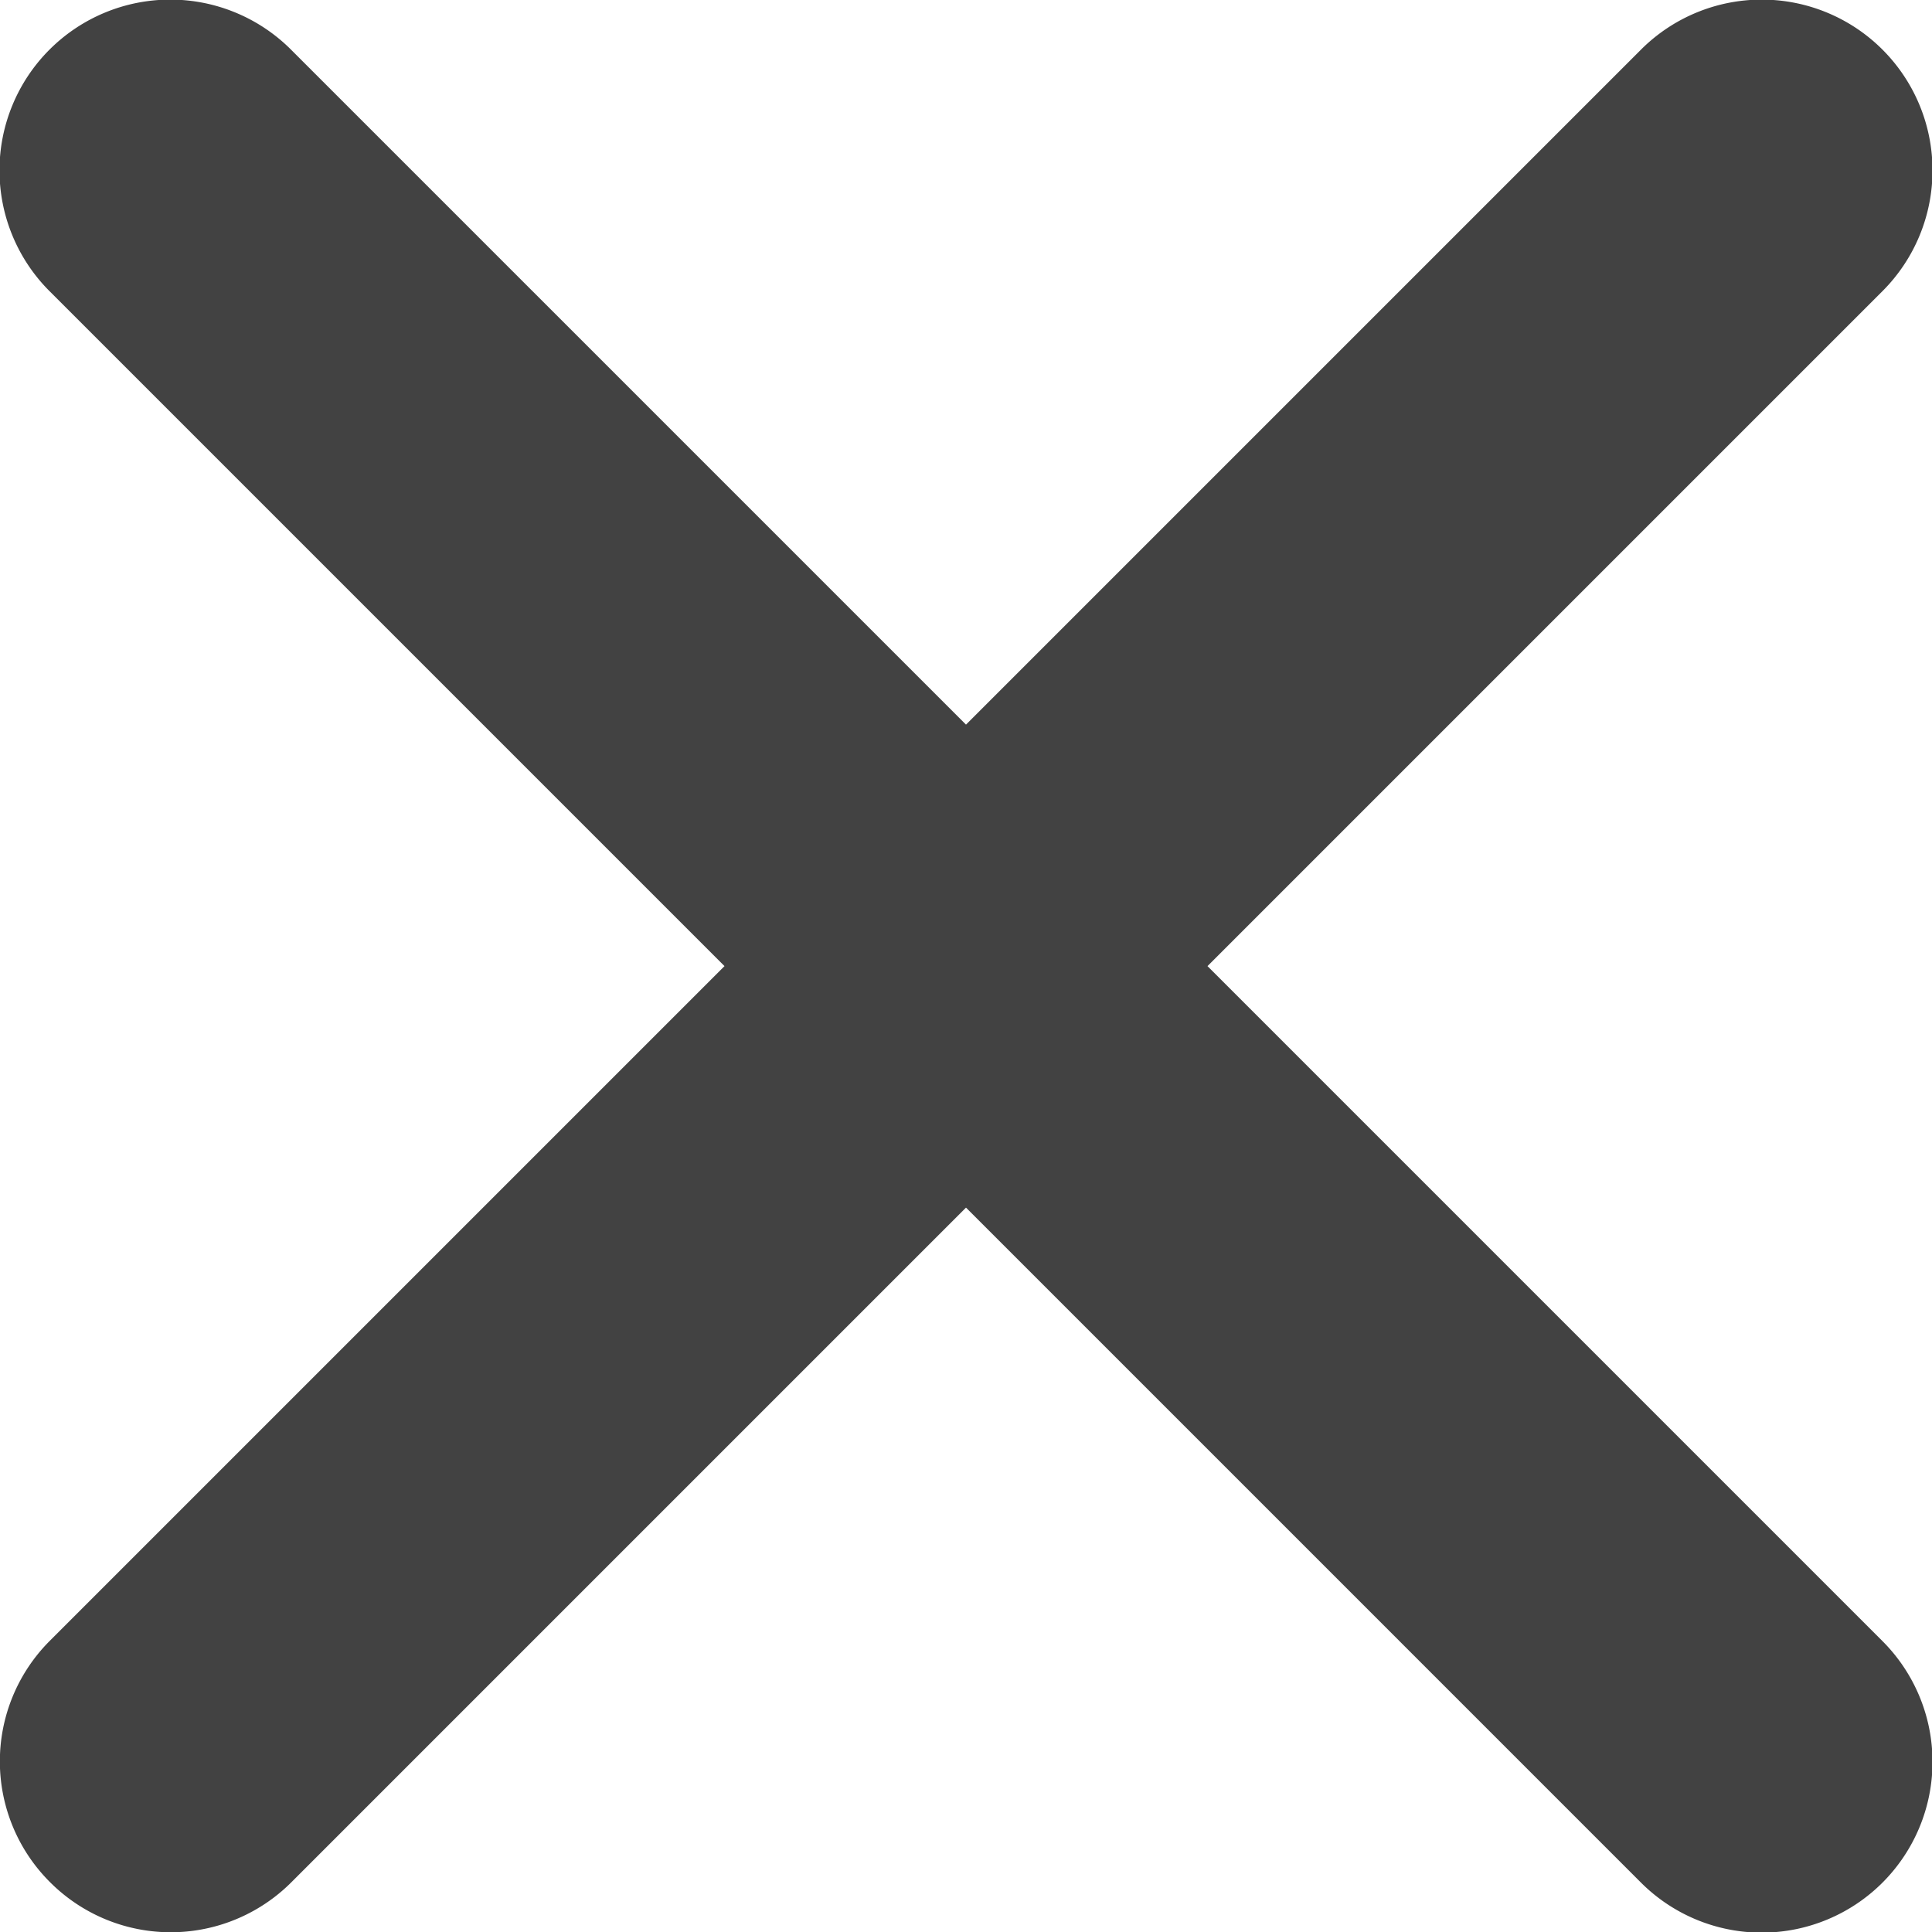 <svg xmlns="http://www.w3.org/2000/svg" width="16" height="16" viewBox="0 0 16 16">
  <g id="close_1_" data-name="close (1)" transform="translate(-82 -79.999)">
    <path id="Path_676" data-name="Path 676" d="M80.414,95.586a1.412,1.412,0,0,0,2,0L88,90l5.59,5.59a1.412,1.412,0,0,0,2-2L90,88l5.59-5.59a1.412,1.412,0,0,0-2-2L88,86l-5.59-5.59a1.412,1.412,0,0,0-2,2L86,88l-5.59,5.59A1.412,1.412,0,0,0,80.414,95.586Z" transform="translate(2)" fill="#424242"/>
  </g>
</svg>
